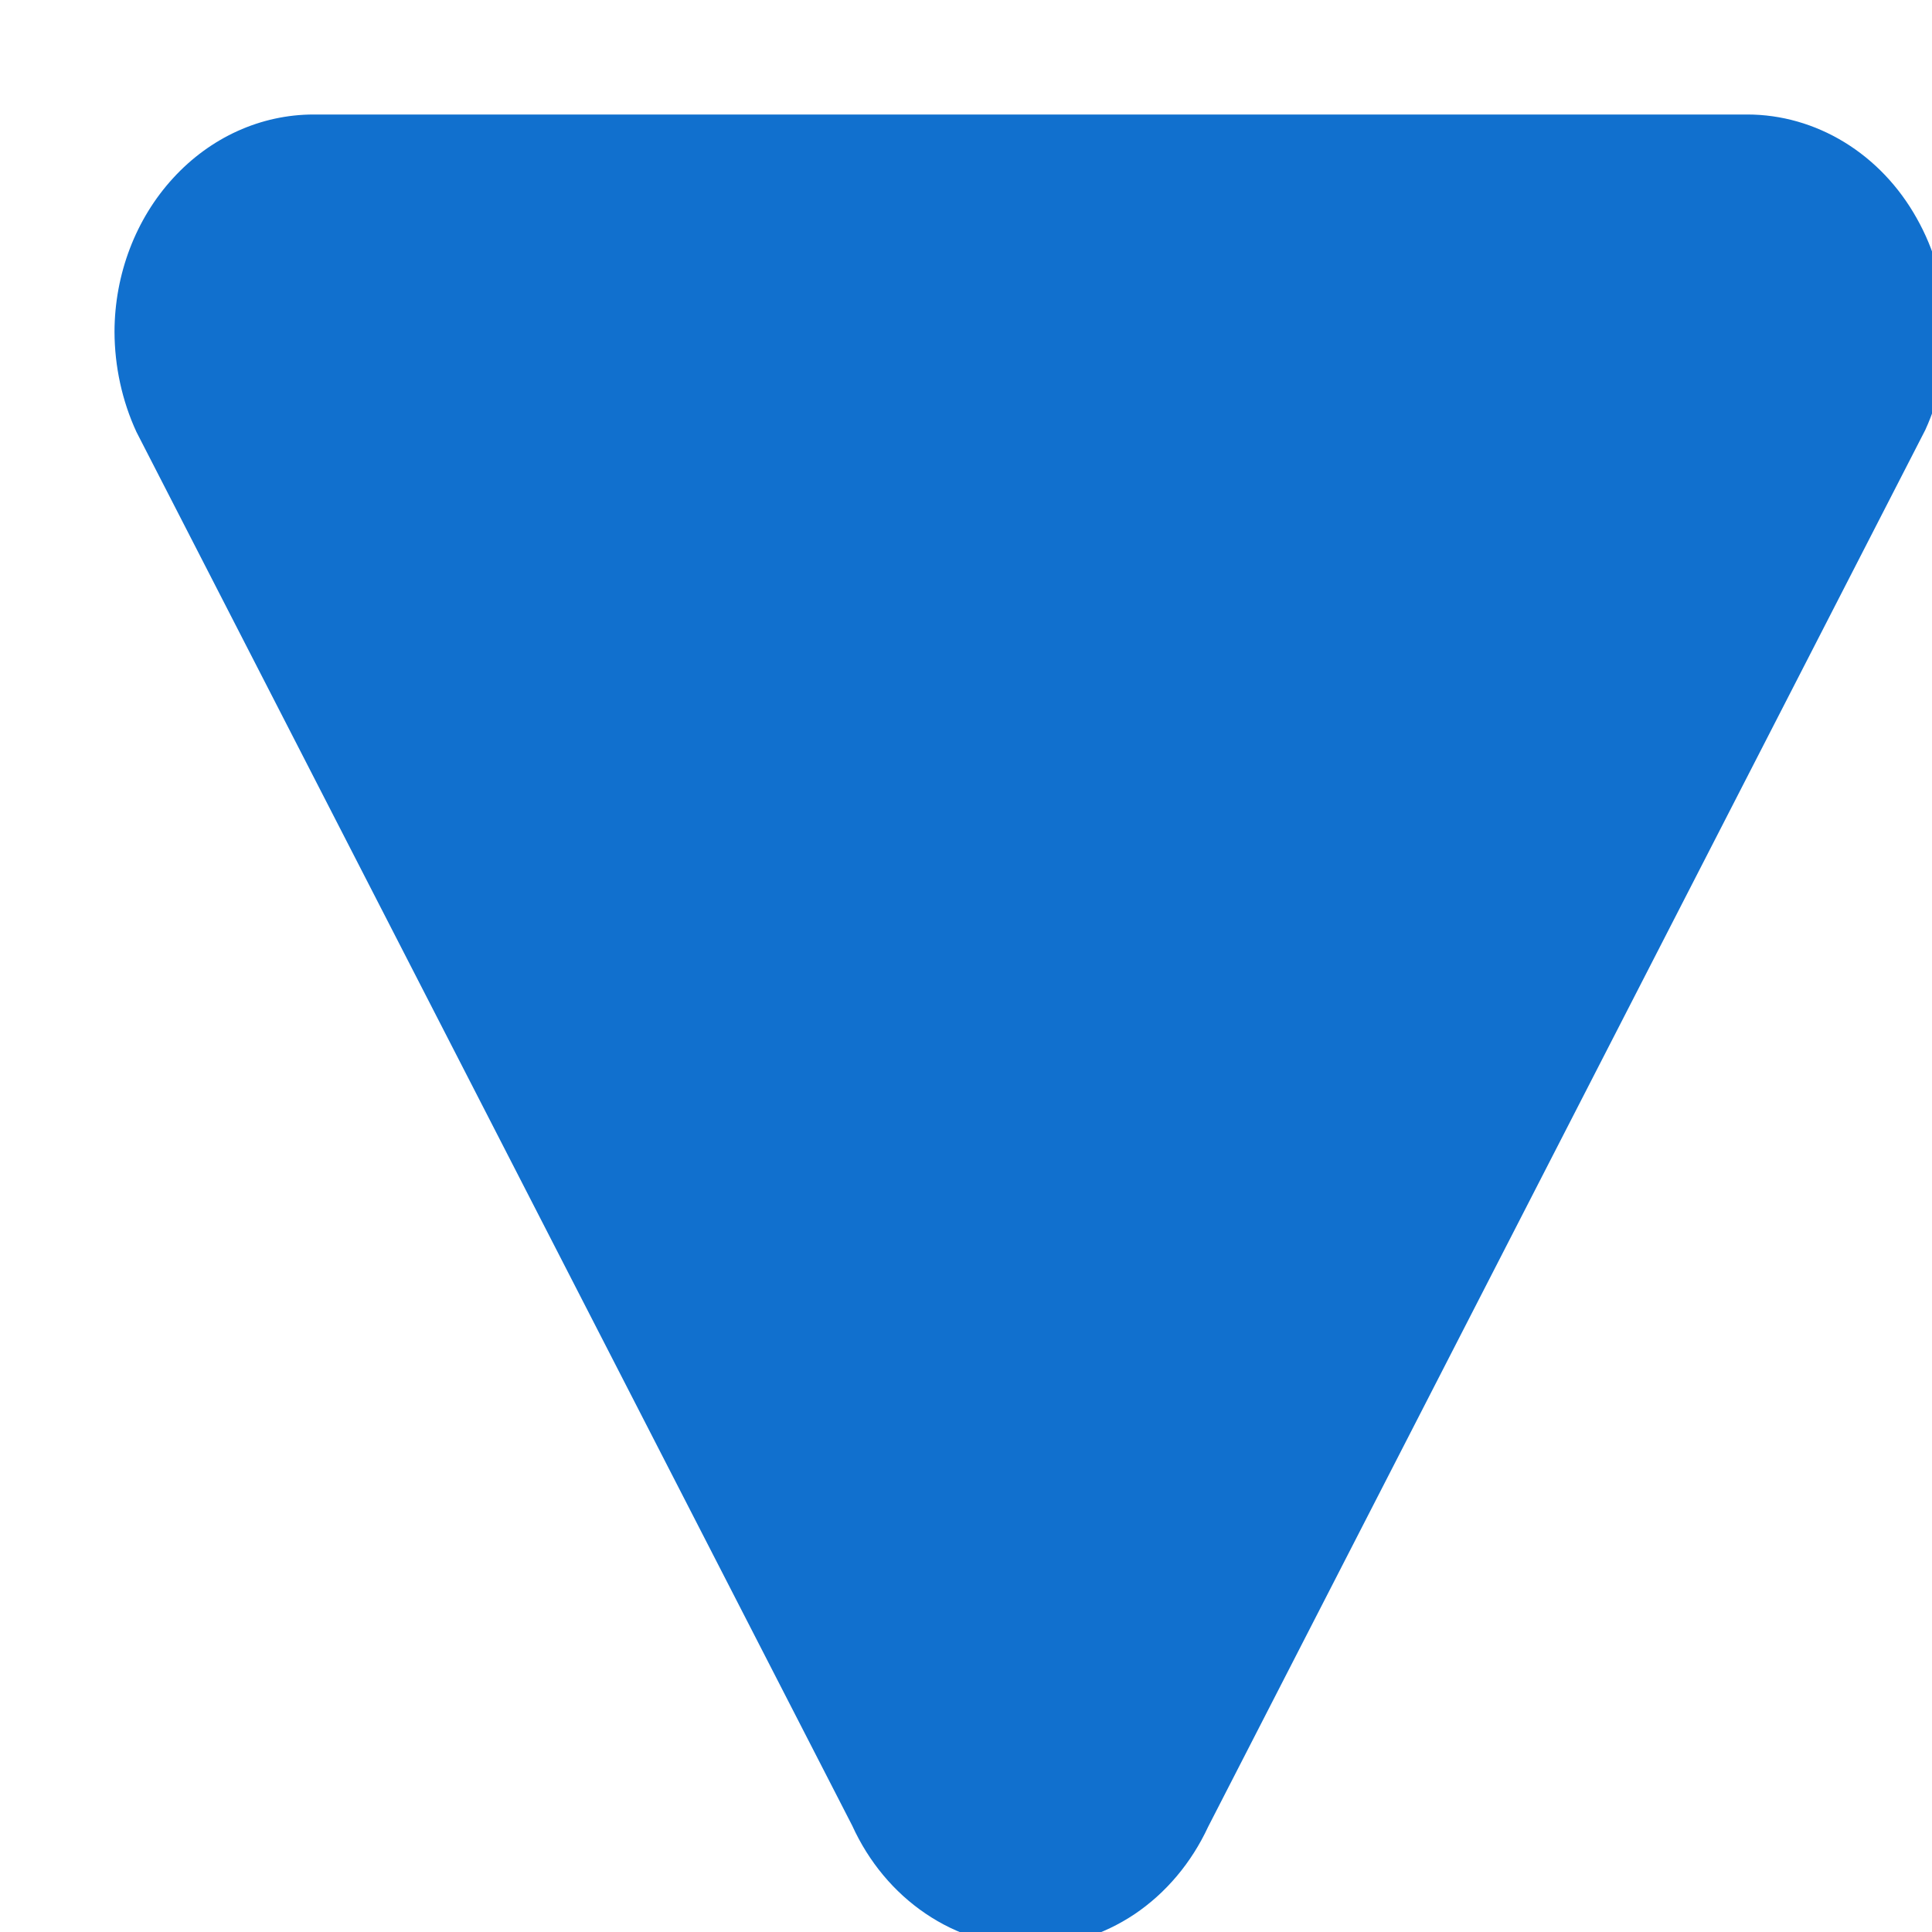 <svg width="15" height="15" viewBox="0 0 15 15" fill="none" xmlns="http://www.w3.org/2000/svg">
<path d="M9.38 14.183L14.948 3.338C15.066 3.08 15.122 2.793 15.11 2.505C15.098 2.217 15.019 1.937 14.88 1.692C14.742 1.446 14.549 1.244 14.318 1.103C14.088 0.963 13.829 0.889 13.566 0.889L2.435 0.889C2.026 0.889 1.634 1.066 1.344 1.383C1.054 1.699 0.89 2.128 0.889 2.576C0.89 2.846 0.948 3.112 1.059 3.353L6.617 14.175C6.745 14.456 6.942 14.692 7.186 14.857C7.429 15.022 7.71 15.11 7.996 15.111C8.283 15.112 8.564 15.025 8.808 14.862C9.052 14.698 9.25 14.463 9.38 14.183Z" fill="#1170CE"/>
</svg>
